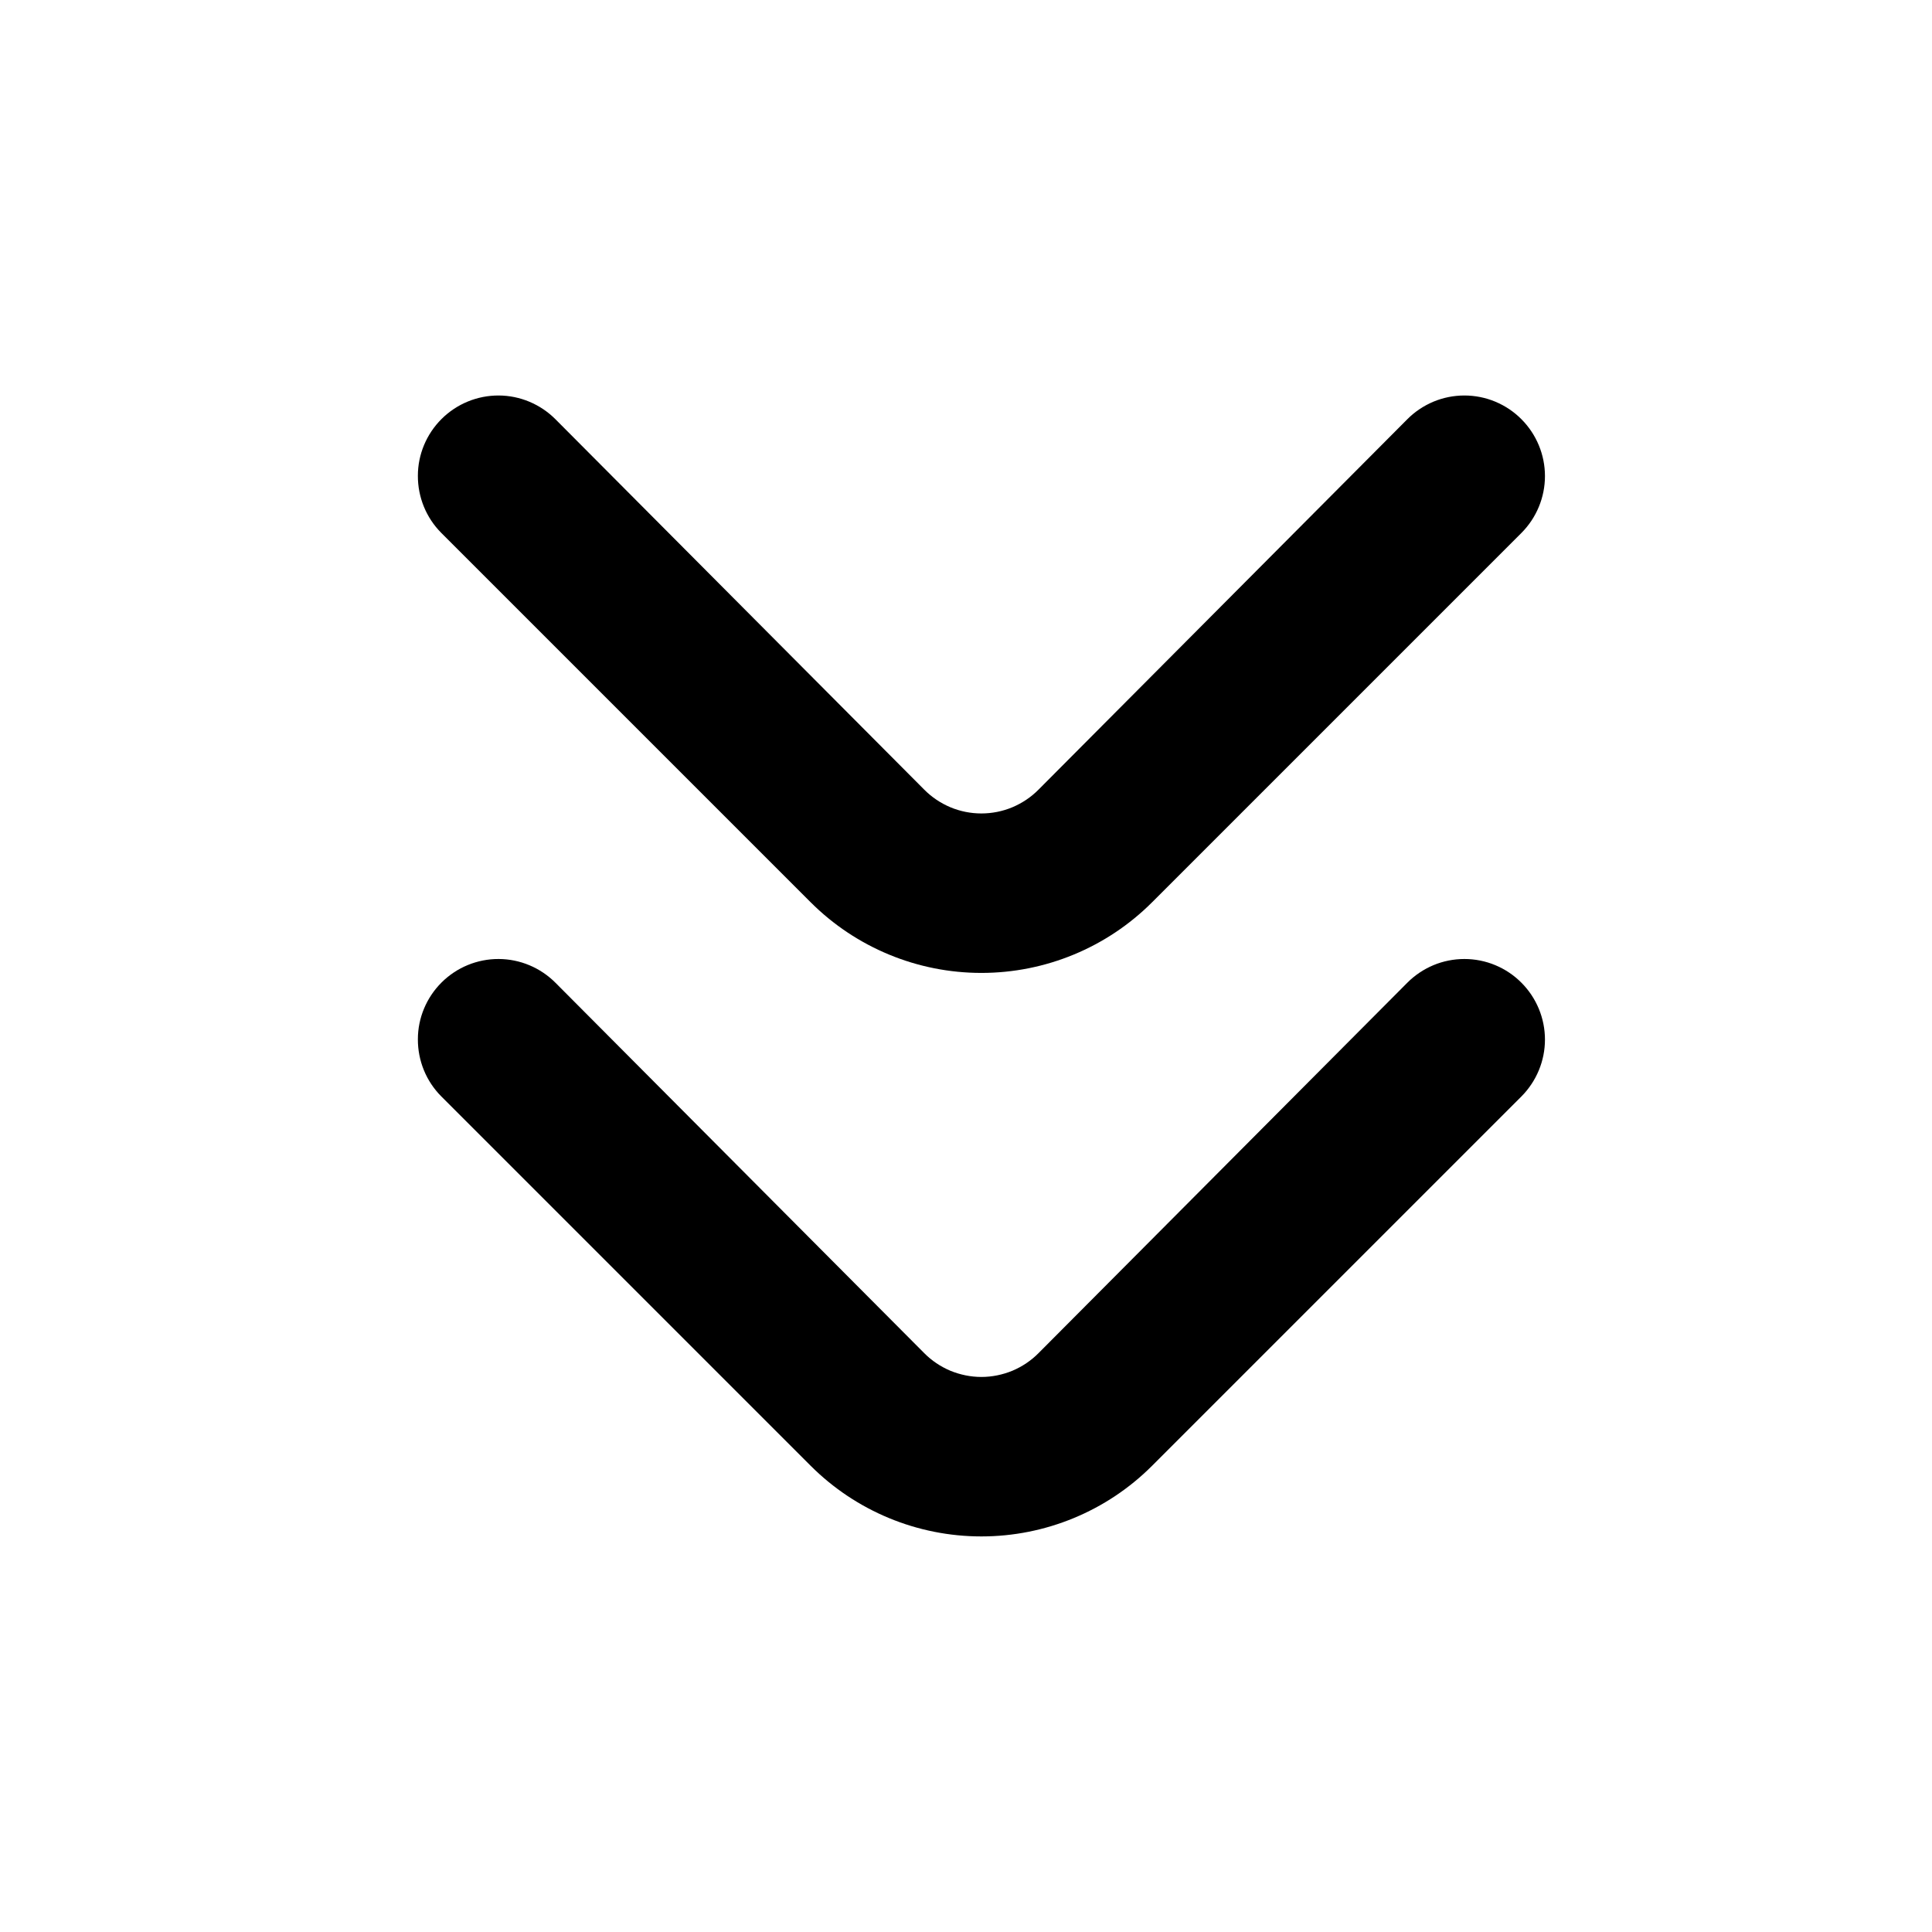 <svg width="24" height="24" viewBox="0 0 24 24" fill="none" xmlns="http://www.w3.org/2000/svg">
<path d="M14.311 11.209L18.901 6.619C19.087 6.432 19.192 6.178 19.192 5.914C19.192 5.65 19.087 5.396 18.901 5.209C18.808 5.115 18.698 5.041 18.576 4.99C18.454 4.939 18.323 4.913 18.191 4.913C18.059 4.913 17.928 4.939 17.806 4.99C17.685 5.041 17.574 5.115 17.481 5.209L12.901 9.809C12.808 9.903 12.697 9.977 12.576 10.028C12.454 10.079 12.323 10.105 12.191 10.105C12.059 10.105 11.928 10.079 11.806 10.028C11.685 9.977 11.574 9.903 11.481 9.809L6.901 5.209C6.714 5.021 6.46 4.914 6.195 4.913C5.929 4.912 5.674 5.017 5.486 5.204C5.298 5.391 5.191 5.645 5.191 5.91C5.19 6.176 5.294 6.431 5.481 6.619L10.071 11.209C10.634 11.771 11.396 12.086 12.191 12.086C12.986 12.086 13.749 11.771 14.311 11.209Z" fill="black"/>
<path d="M14.311 18.209L18.901 13.619C19.087 13.431 19.192 13.178 19.192 12.914C19.192 12.65 19.087 12.396 18.901 12.209C18.808 12.115 18.698 12.041 18.576 11.99C18.454 11.939 18.323 11.913 18.191 11.913C18.059 11.913 17.928 11.939 17.806 11.99C17.685 12.041 17.574 12.115 17.481 12.209L12.901 16.809C12.808 16.903 12.697 16.977 12.576 17.028C12.454 17.078 12.323 17.105 12.191 17.105C12.059 17.105 11.928 17.078 11.806 17.028C11.685 16.977 11.574 16.903 11.481 16.809L6.901 12.209C6.714 12.021 6.46 11.914 6.195 11.913C5.929 11.912 5.674 12.017 5.486 12.204C5.298 12.391 5.191 12.645 5.191 12.91C5.19 13.176 5.294 13.431 5.481 13.619L10.071 18.209C10.634 18.771 11.396 19.086 12.191 19.086C12.986 19.086 13.749 18.771 14.311 18.209Z" fill="black"/>
</svg>
